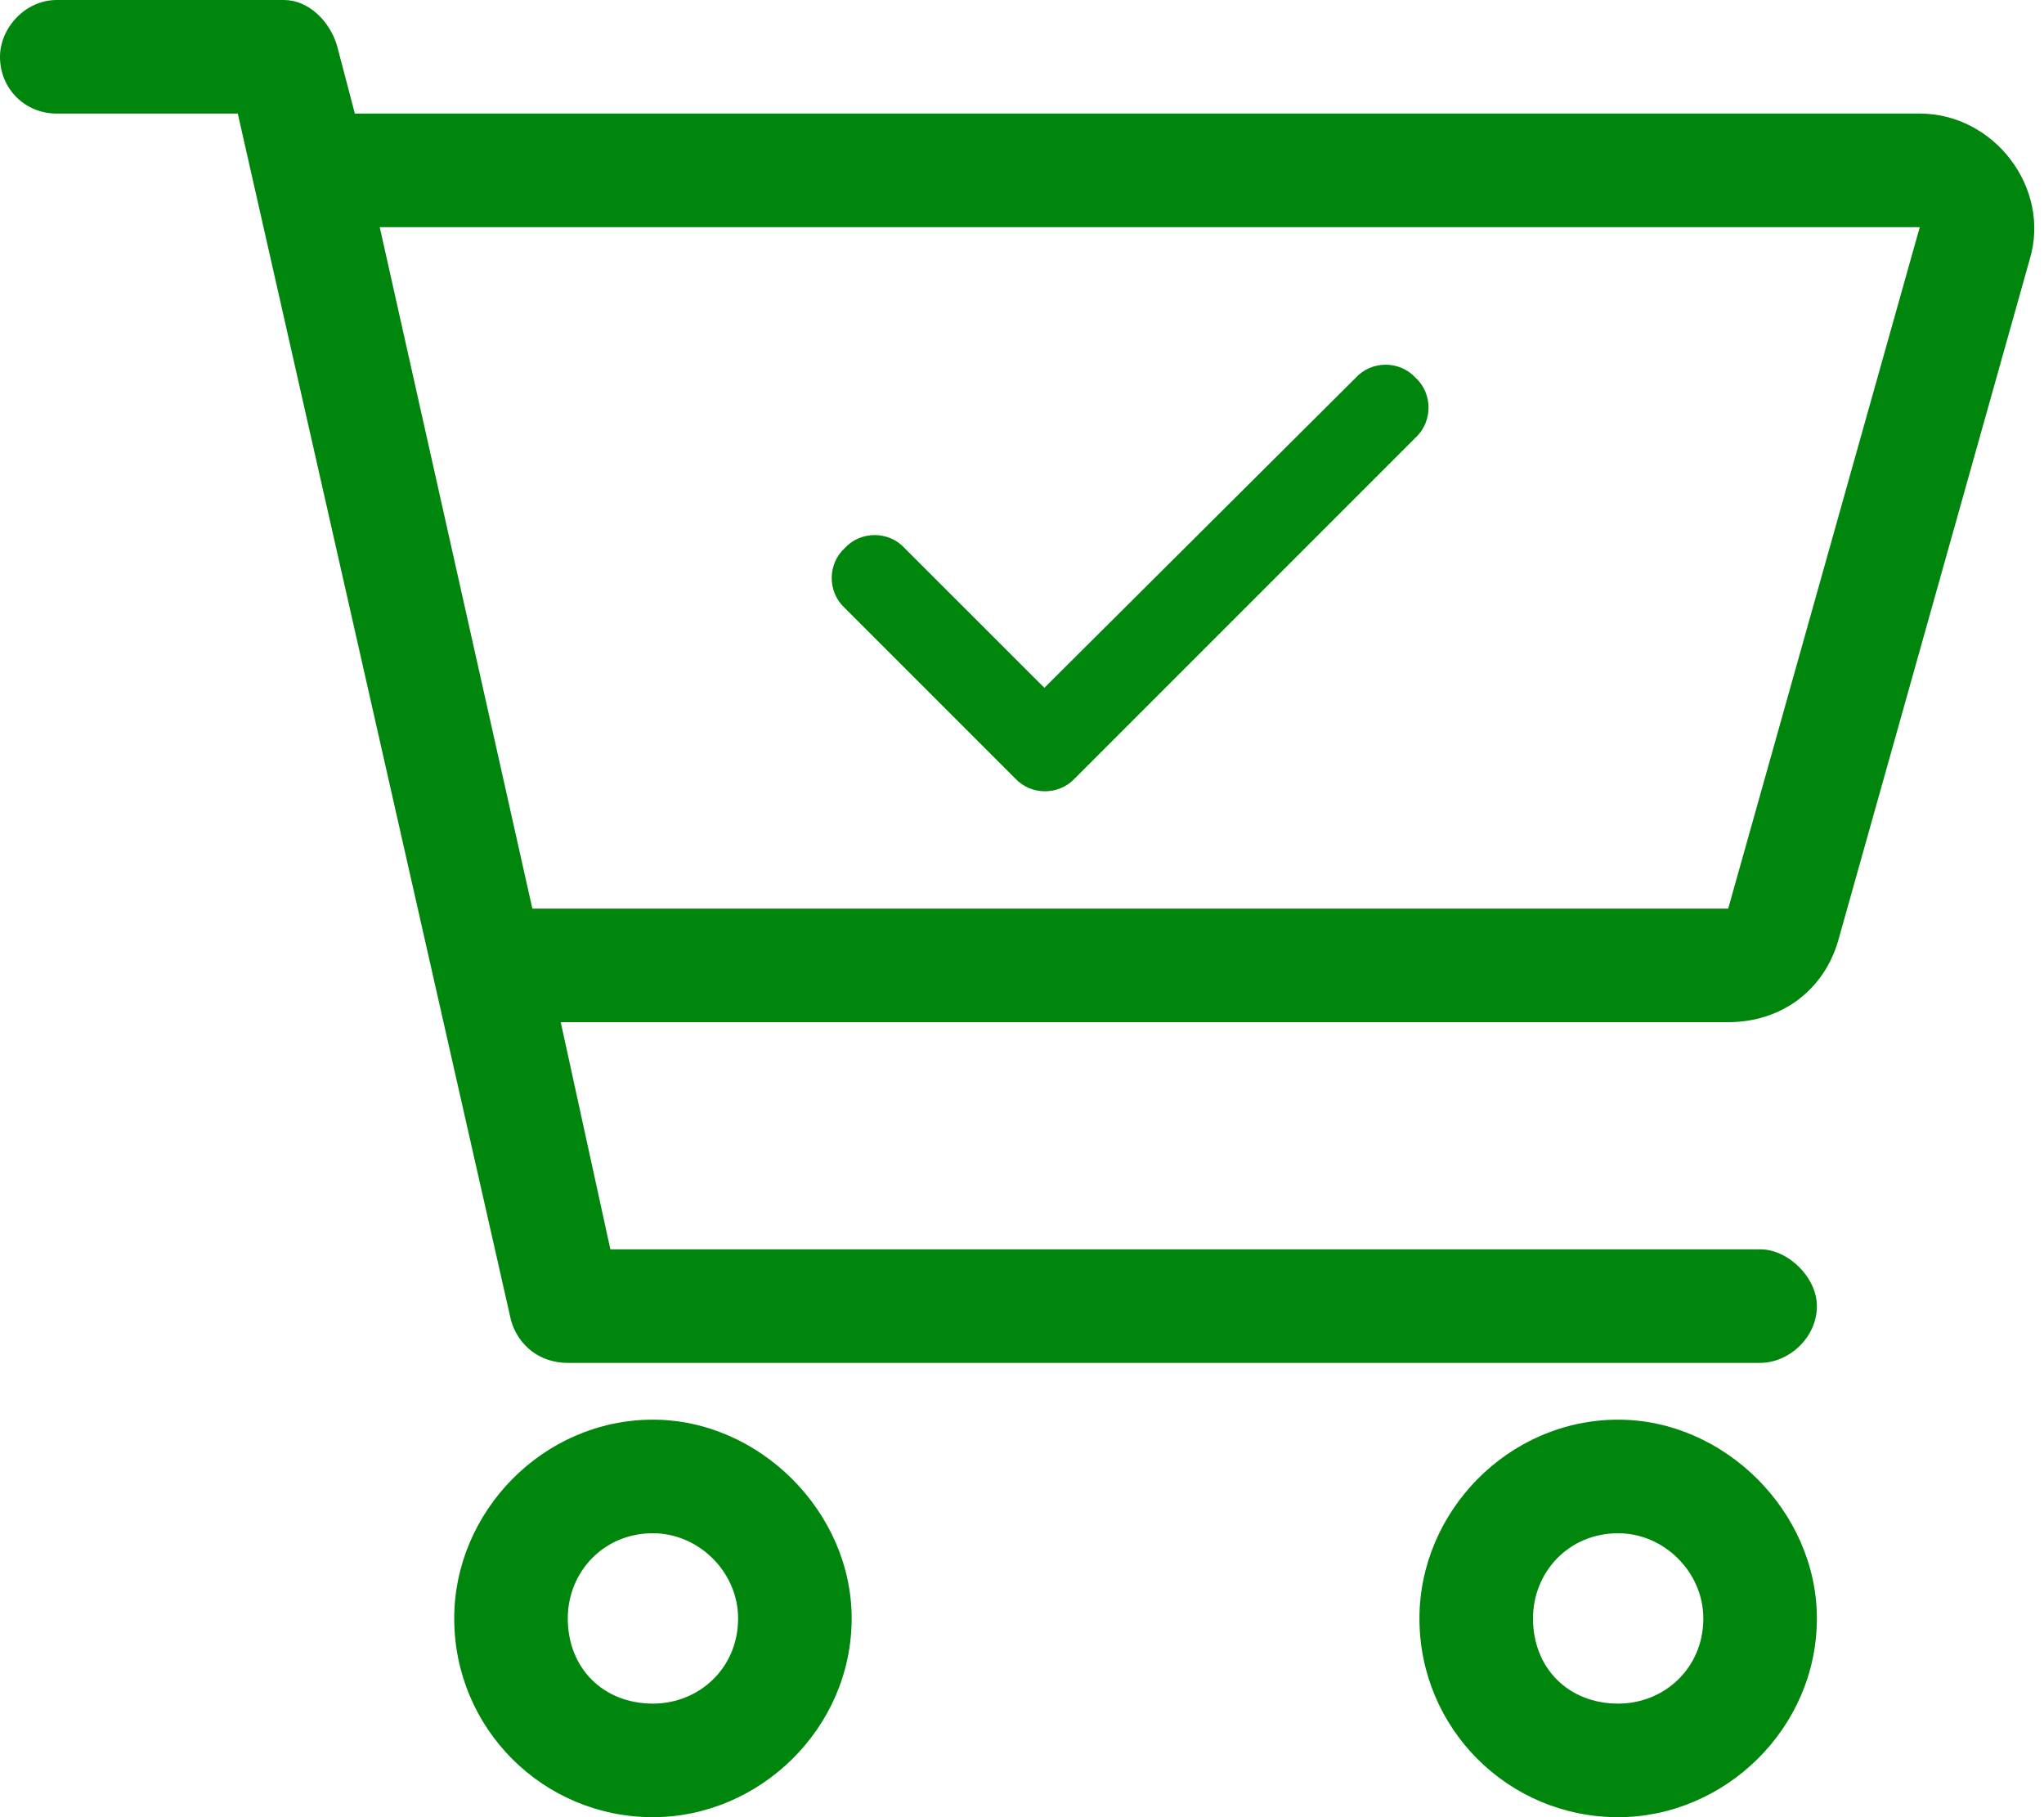 <svg width="18" height="16" viewBox="0 0 18 16" fill="none" xmlns="http://www.w3.org/2000/svg">
<path d="M12.466 3.326C12.618 3.466 12.618 3.712 12.466 3.853L9.466 6.853C9.326 7.005 9.079 7.005 8.939 6.853L7.439 5.353C7.286 5.212 7.286 4.966 7.439 4.826C7.579 4.673 7.826 4.673 7.966 4.826L9.197 6.056L11.939 3.326C12.079 3.173 12.325 3.173 12.466 3.326Z" fill="#00850D"/>
<path d="M2.5 0C2.719 0 2.906 0.188 2.969 0.406L3.125 1H16.906C17.562 1 18.062 1.656 17.875 2.281L16.188 8.281C16.062 8.719 15.688 9 15.219 9H4.938L5.375 11H15.5C15.75 11 16 11.25 16 11.5C16 11.781 15.75 12 15.5 12H5C4.75 12 4.562 11.844 4.5 11.625L2.094 1H0.5C0.219 1 0 0.781 0 0.5C0 0.25 0.219 0 0.5 0H2.5ZM3.344 2L4.688 8H15.219L16.906 2H3.344ZM4 14.25C4 13.312 4.781 12.5 5.75 12.5C6.688 12.5 7.5 13.312 7.5 14.25C7.5 15.219 6.688 16 5.75 16C4.781 16 4 15.219 4 14.25ZM5.75 15C6.156 15 6.5 14.688 6.5 14.25C6.5 13.844 6.156 13.5 5.75 13.5C5.312 13.5 5 13.844 5 14.25C5 14.688 5.312 15 5.75 15ZM16 14.25C16 15.219 15.188 16 14.25 16C13.281 16 12.5 15.219 12.5 14.25C12.5 13.312 13.281 12.5 14.25 12.5C15.188 12.5 16 13.312 16 14.25ZM14.25 13.5C13.812 13.5 13.5 13.844 13.5 14.25C13.5 14.688 13.812 15 14.25 15C14.656 15 15 14.688 15 14.25C15 13.844 14.656 13.5 14.25 13.5Z" fill="#00850D"/>
</svg>
